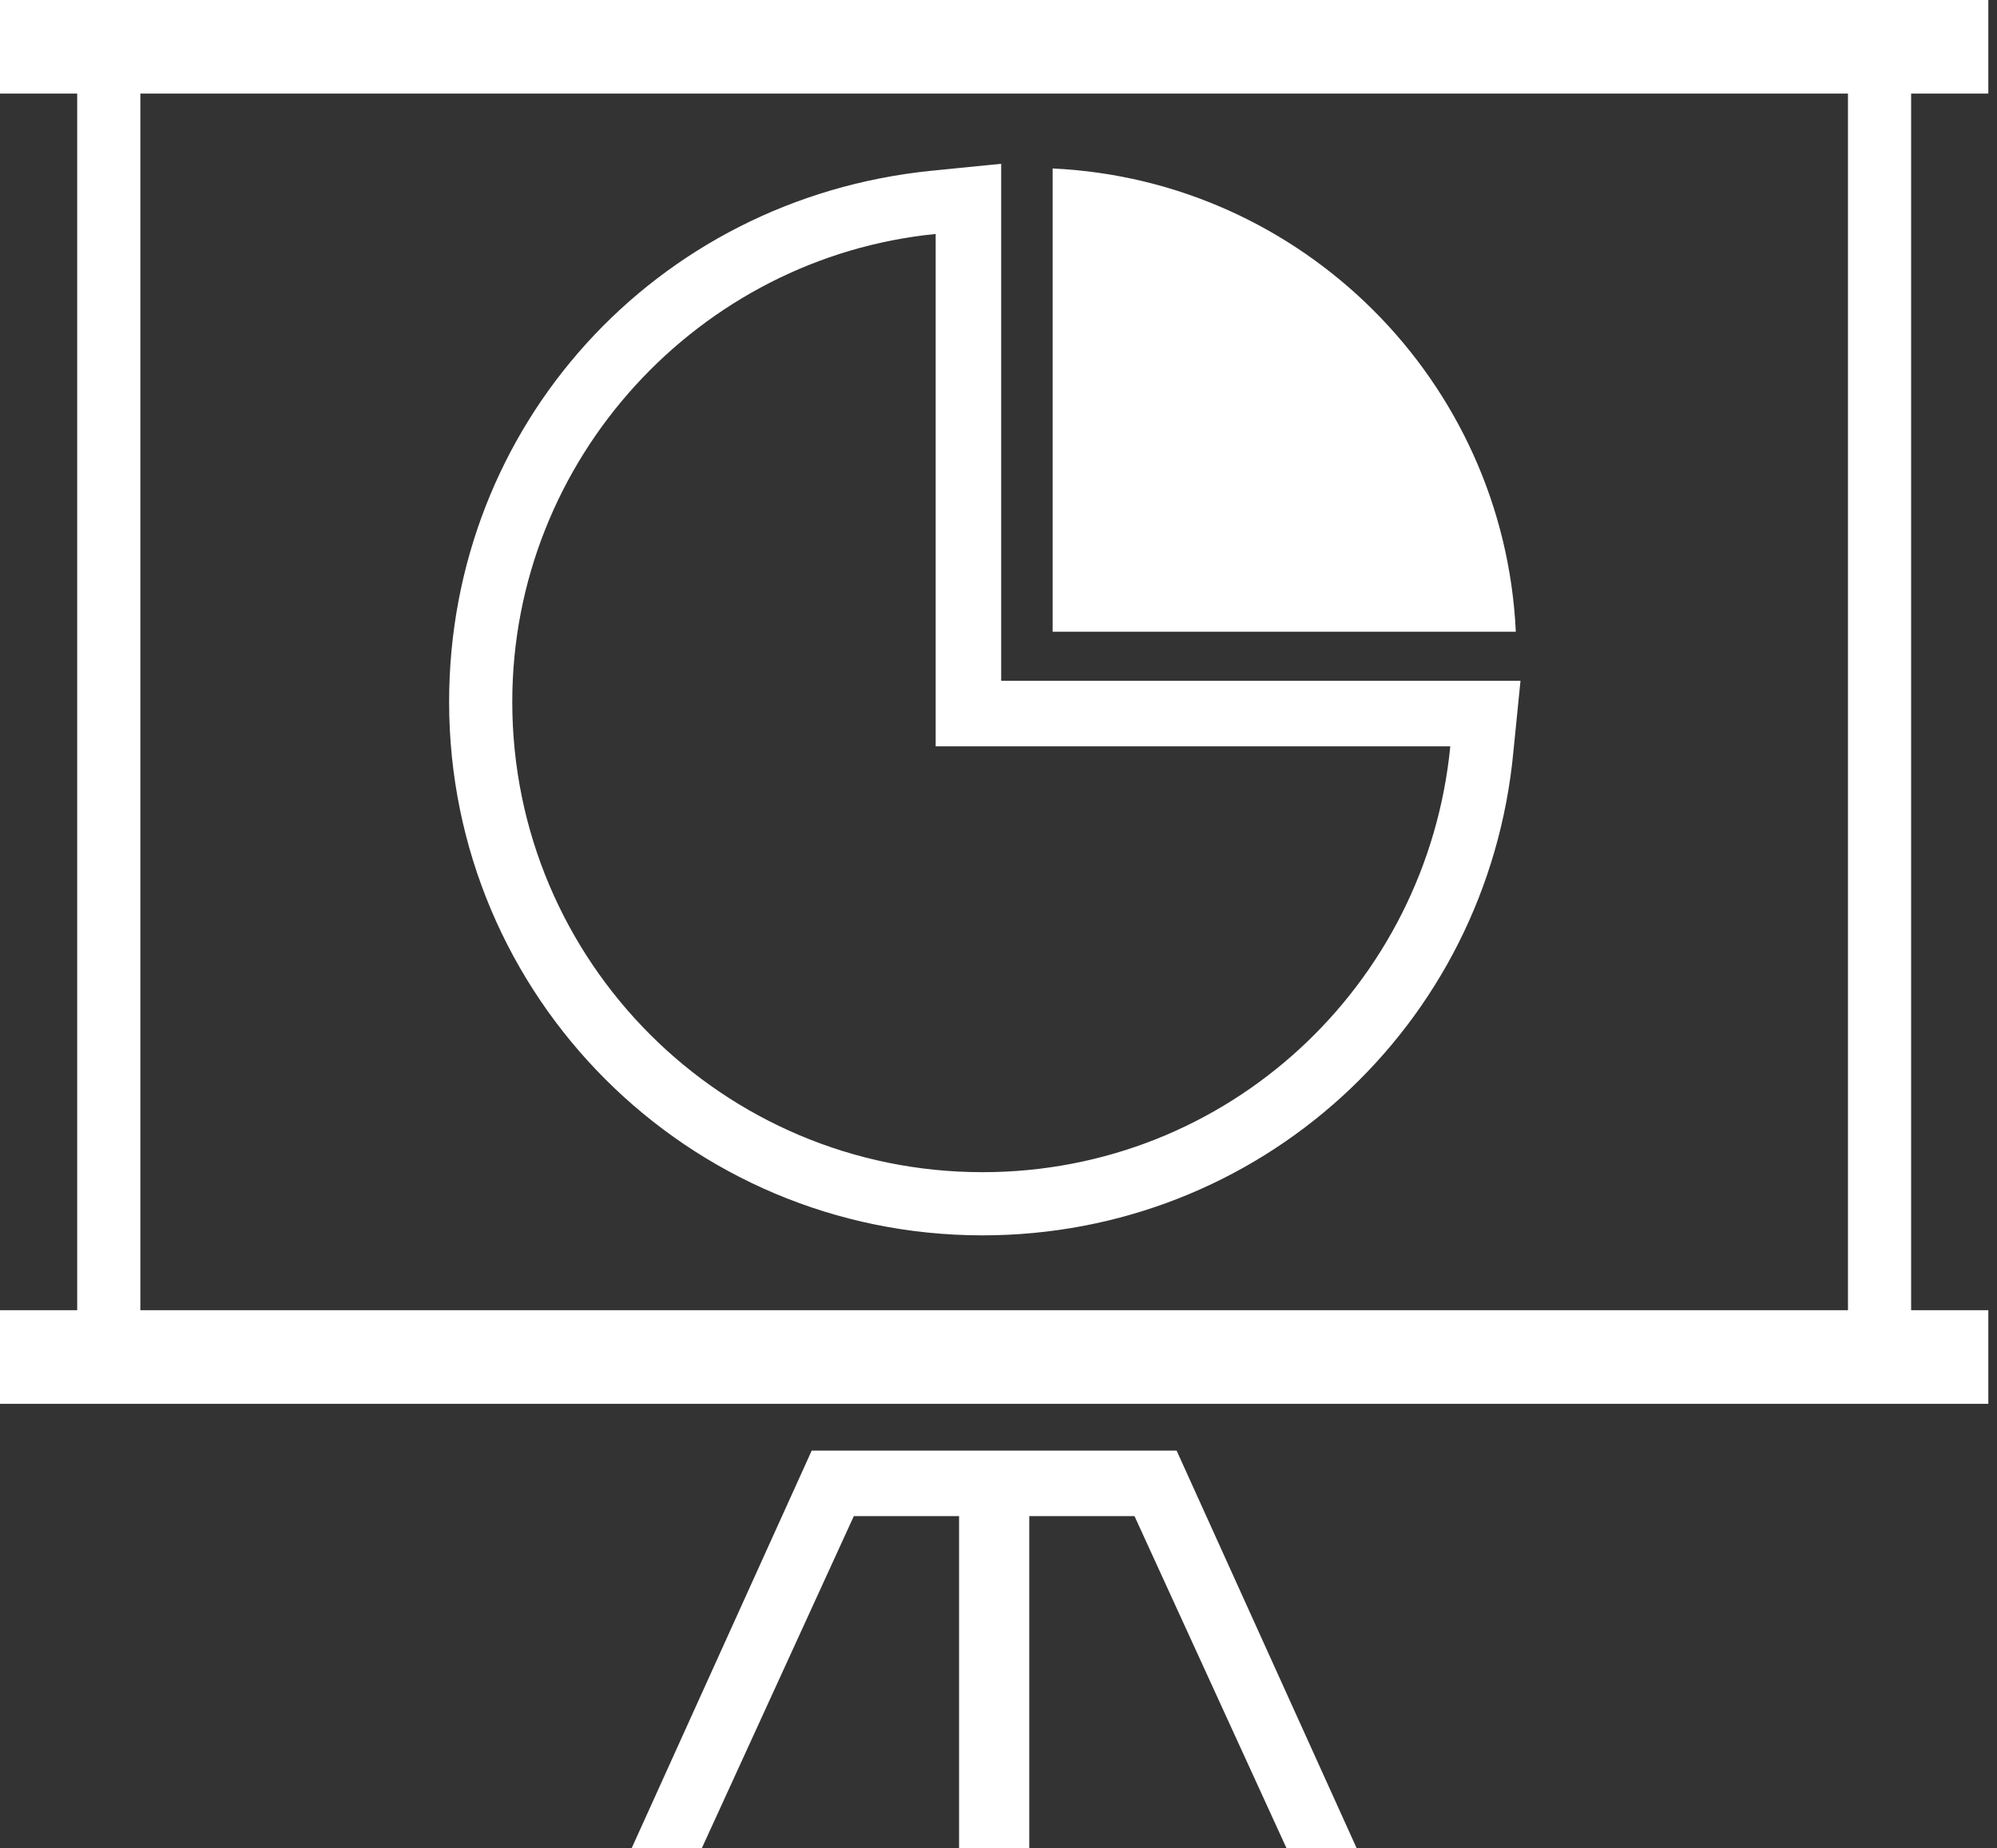 <svg width="67" height="62" viewBox="0 0 67 62" fill="none" xmlns="http://www.w3.org/2000/svg">
<rect x="0" y="0" width="67" height="62" fill="#333333" stroke="none"/>
<path d="M66.709 3.139V0H0V3.139H2.59V43.949H0V47.089H66.709V43.949H64.119V3.139H66.709ZM62 43.949H4.709V3.139H62V43.949ZM27.233 48.658L21.19 62H23.544L28.646 50.856H32.177V62H34.532V50.856H38.063L43.165 62H45.519L39.476 48.658H27.233ZM32.962 41.438C42.223 41.438 49.914 34.453 50.777 25.192L51.013 22.838H33.59V5.494L31.235 5.729C21.975 6.671 15.068 14.284 15.068 23.544C15.068 33.433 23.073 41.438 32.962 41.438ZM31.392 7.848V25.035H48.658C47.873 33.041 41.203 39.319 32.962 39.319C24.251 39.319 17.187 32.256 17.187 23.544C17.187 15.382 23.466 8.633 31.392 7.848ZM35.316 5.651V21.19H50.856C50.463 12.792 43.714 6.043 35.316 5.651Z" fill="white"/>
</svg>
